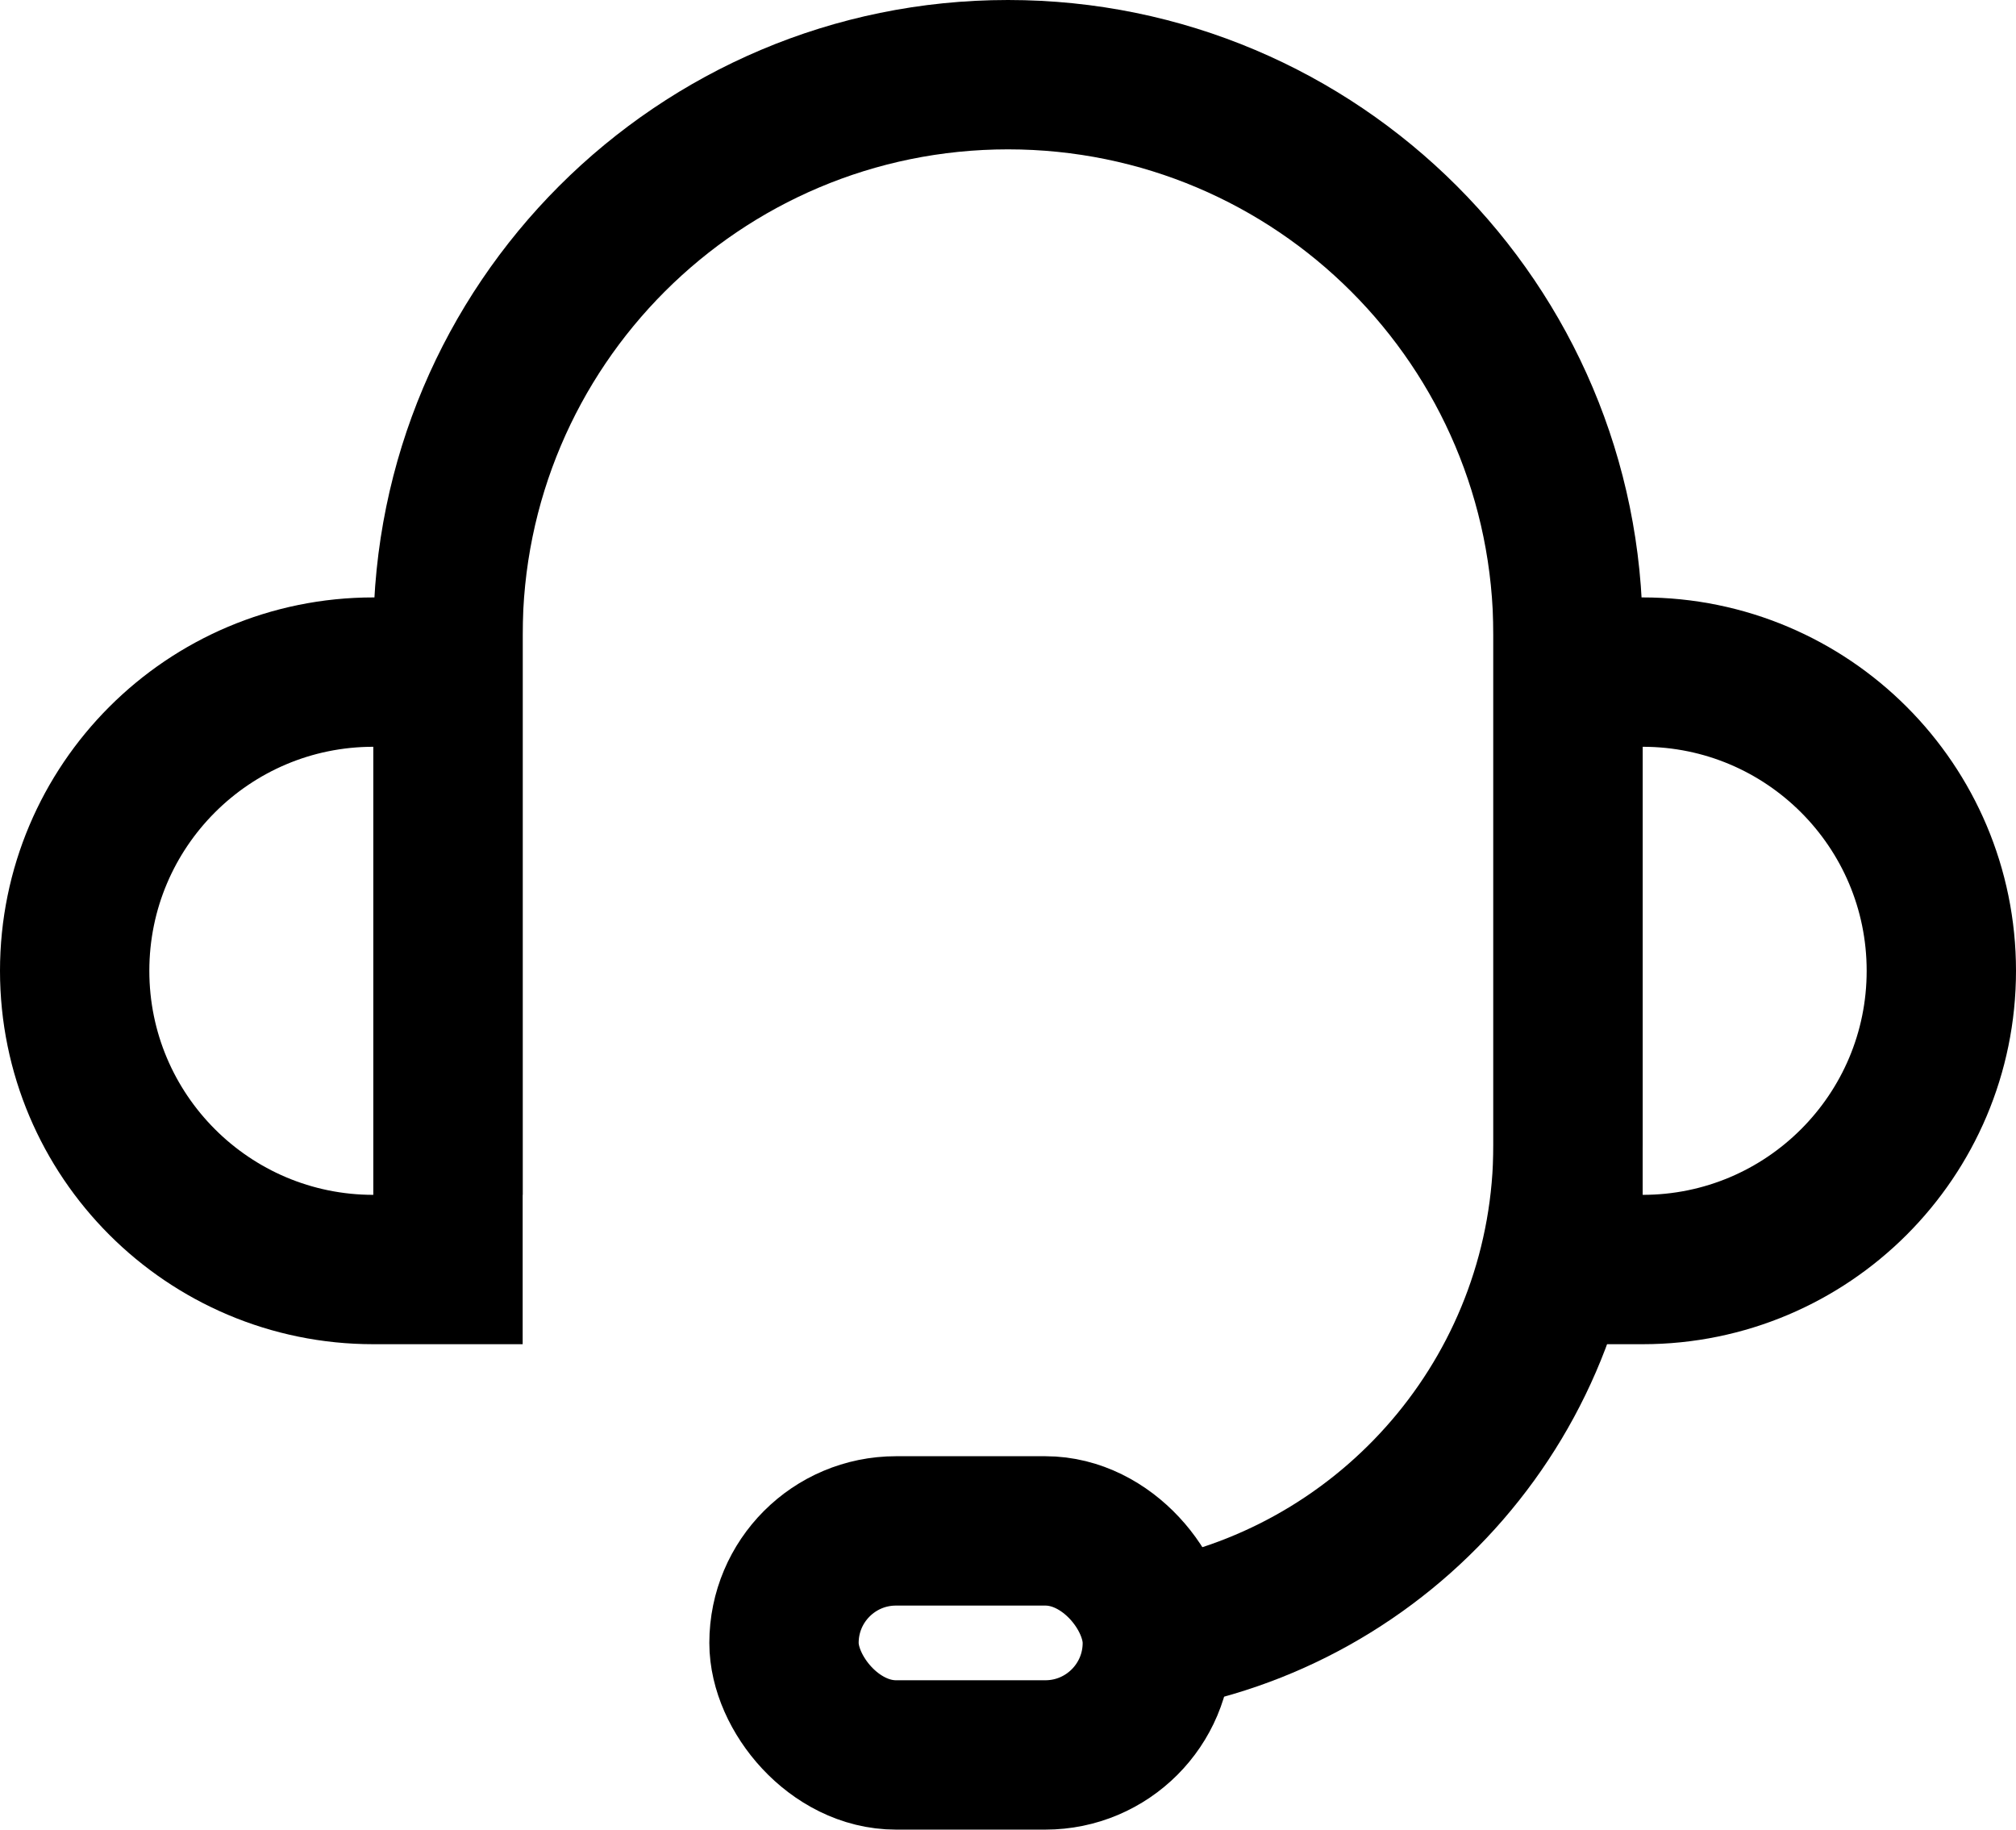 <svg width="54" height="49" viewBox="0 0 54 49" fill="none" xmlns="http://www.w3.org/2000/svg">
<path fill-rule="evenodd" clip-rule="evenodd" d="M40 17V30.667C40 36.126 36.14 40.684 31 41.76V45.824C38.361 44.7 44 38.342 44 30.667V17C44 7.611 36.389 0 27 0C17.611 0 10 7.611 10 17V32H14V17C14 9.82 19.82 4 27 4C34.18 4 40 9.82 40 17Z" fill="black"/>
<path d="M2 26C2 21.582 5.582 18 10 18H12V34H10C5.582 34 2 30.418 2 26Z" stroke="black" stroke-width="4"/>
<path d="M52 26C52 30.418 48.418 34 44 34L42 34L42 18L44 18C48.418 18 52 21.582 52 26Z" stroke="black" stroke-width="4"/>
<rect x="21" y="41" width="10" height="6" rx="3" stroke="black" stroke-width="4"/>
</svg>
